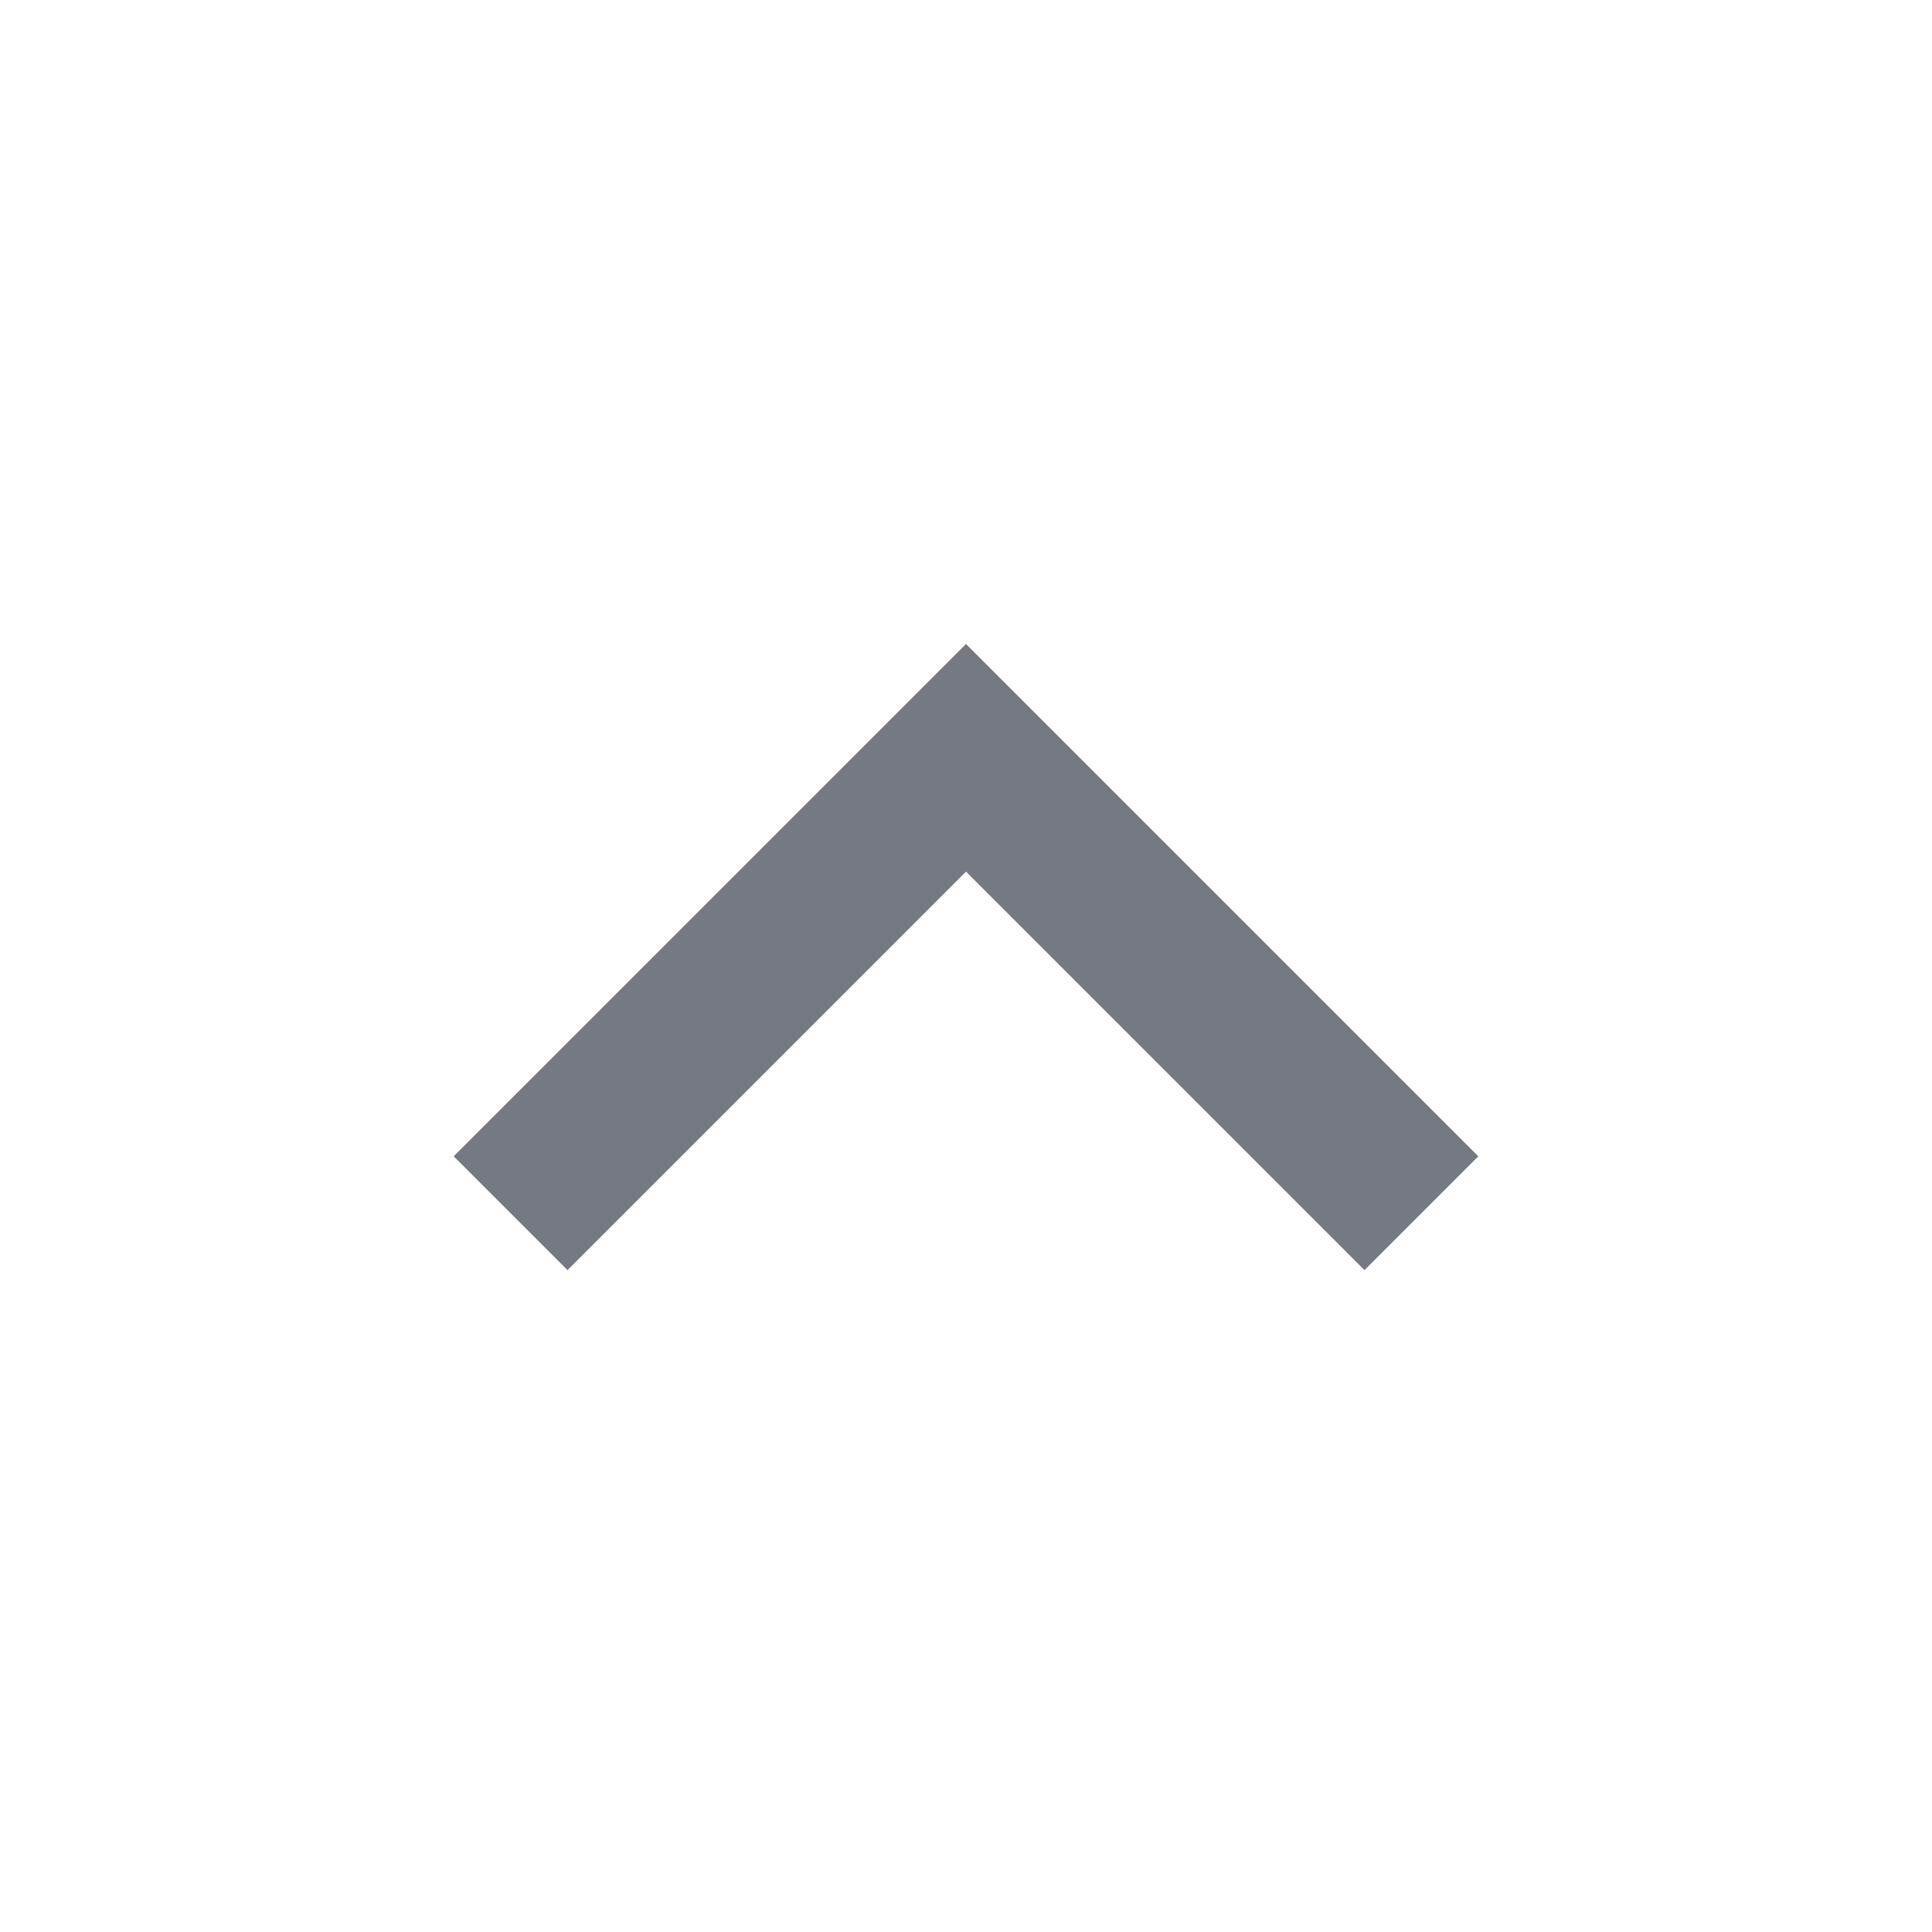 <svg width="24" height="24" viewBox="0 0 24 24" fill="none" xmlns="http://www.w3.org/2000/svg">
<g clip-path="url(#clip0_7323_19150)">
<path d="M12 10.828L7.05 15.778L5.636 14.364L12 8L18.364 14.364L16.95 15.778L12 10.828Z" fill="#757982"/>
</g>
<defs>
<clipPath id="clip0_7323_19150">
<rect width="24" height="24" fill="white"/>
</clipPath>
</defs>
</svg>
